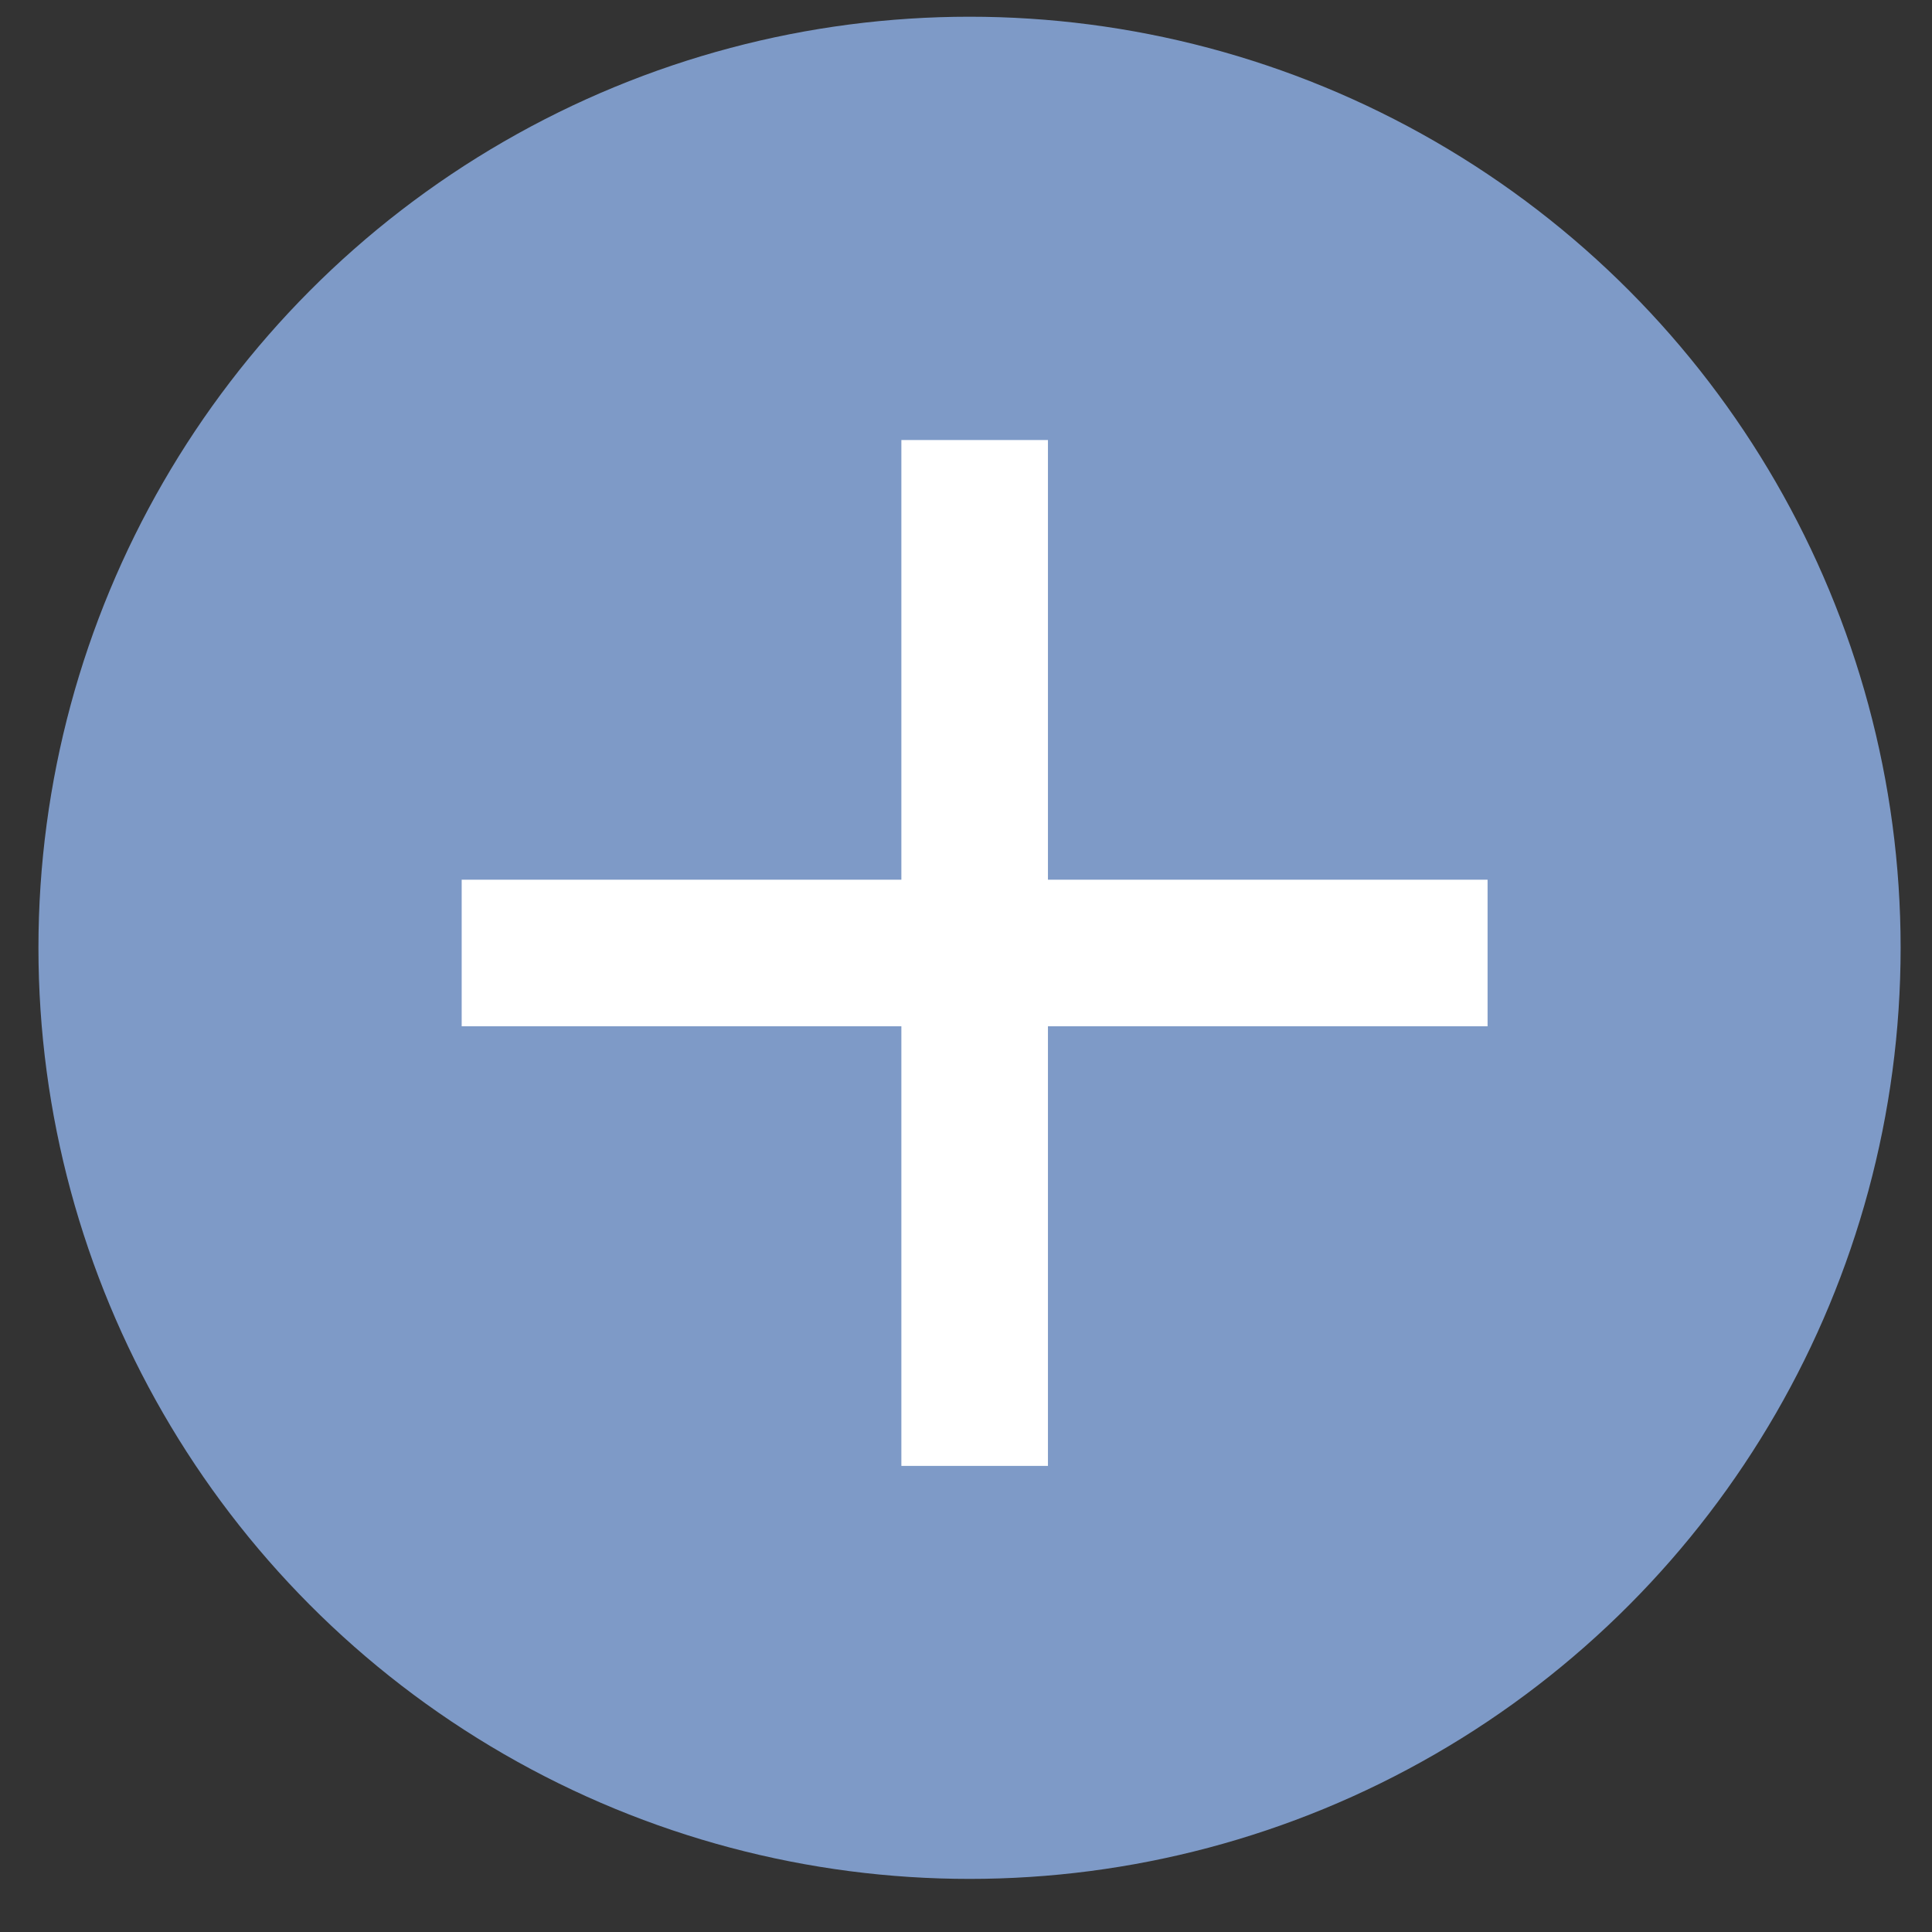 <svg width="29" height="29" viewBox="0 0 29 29" fill="none" xmlns="http://www.w3.org/2000/svg">
<rect x="0" y="0" width="29" height="29" fill="#333333" stroke="none"/>
<circle cx="14.553" cy="14.227" r="13.976" fill="#7E9AC7"/>
<path d="M14.63 7.705V20.904M21.229 14.305H8.03" stroke="white" stroke-width="2.2" stroke-linecap="square" stroke-linejoin="round"/>
</svg>
